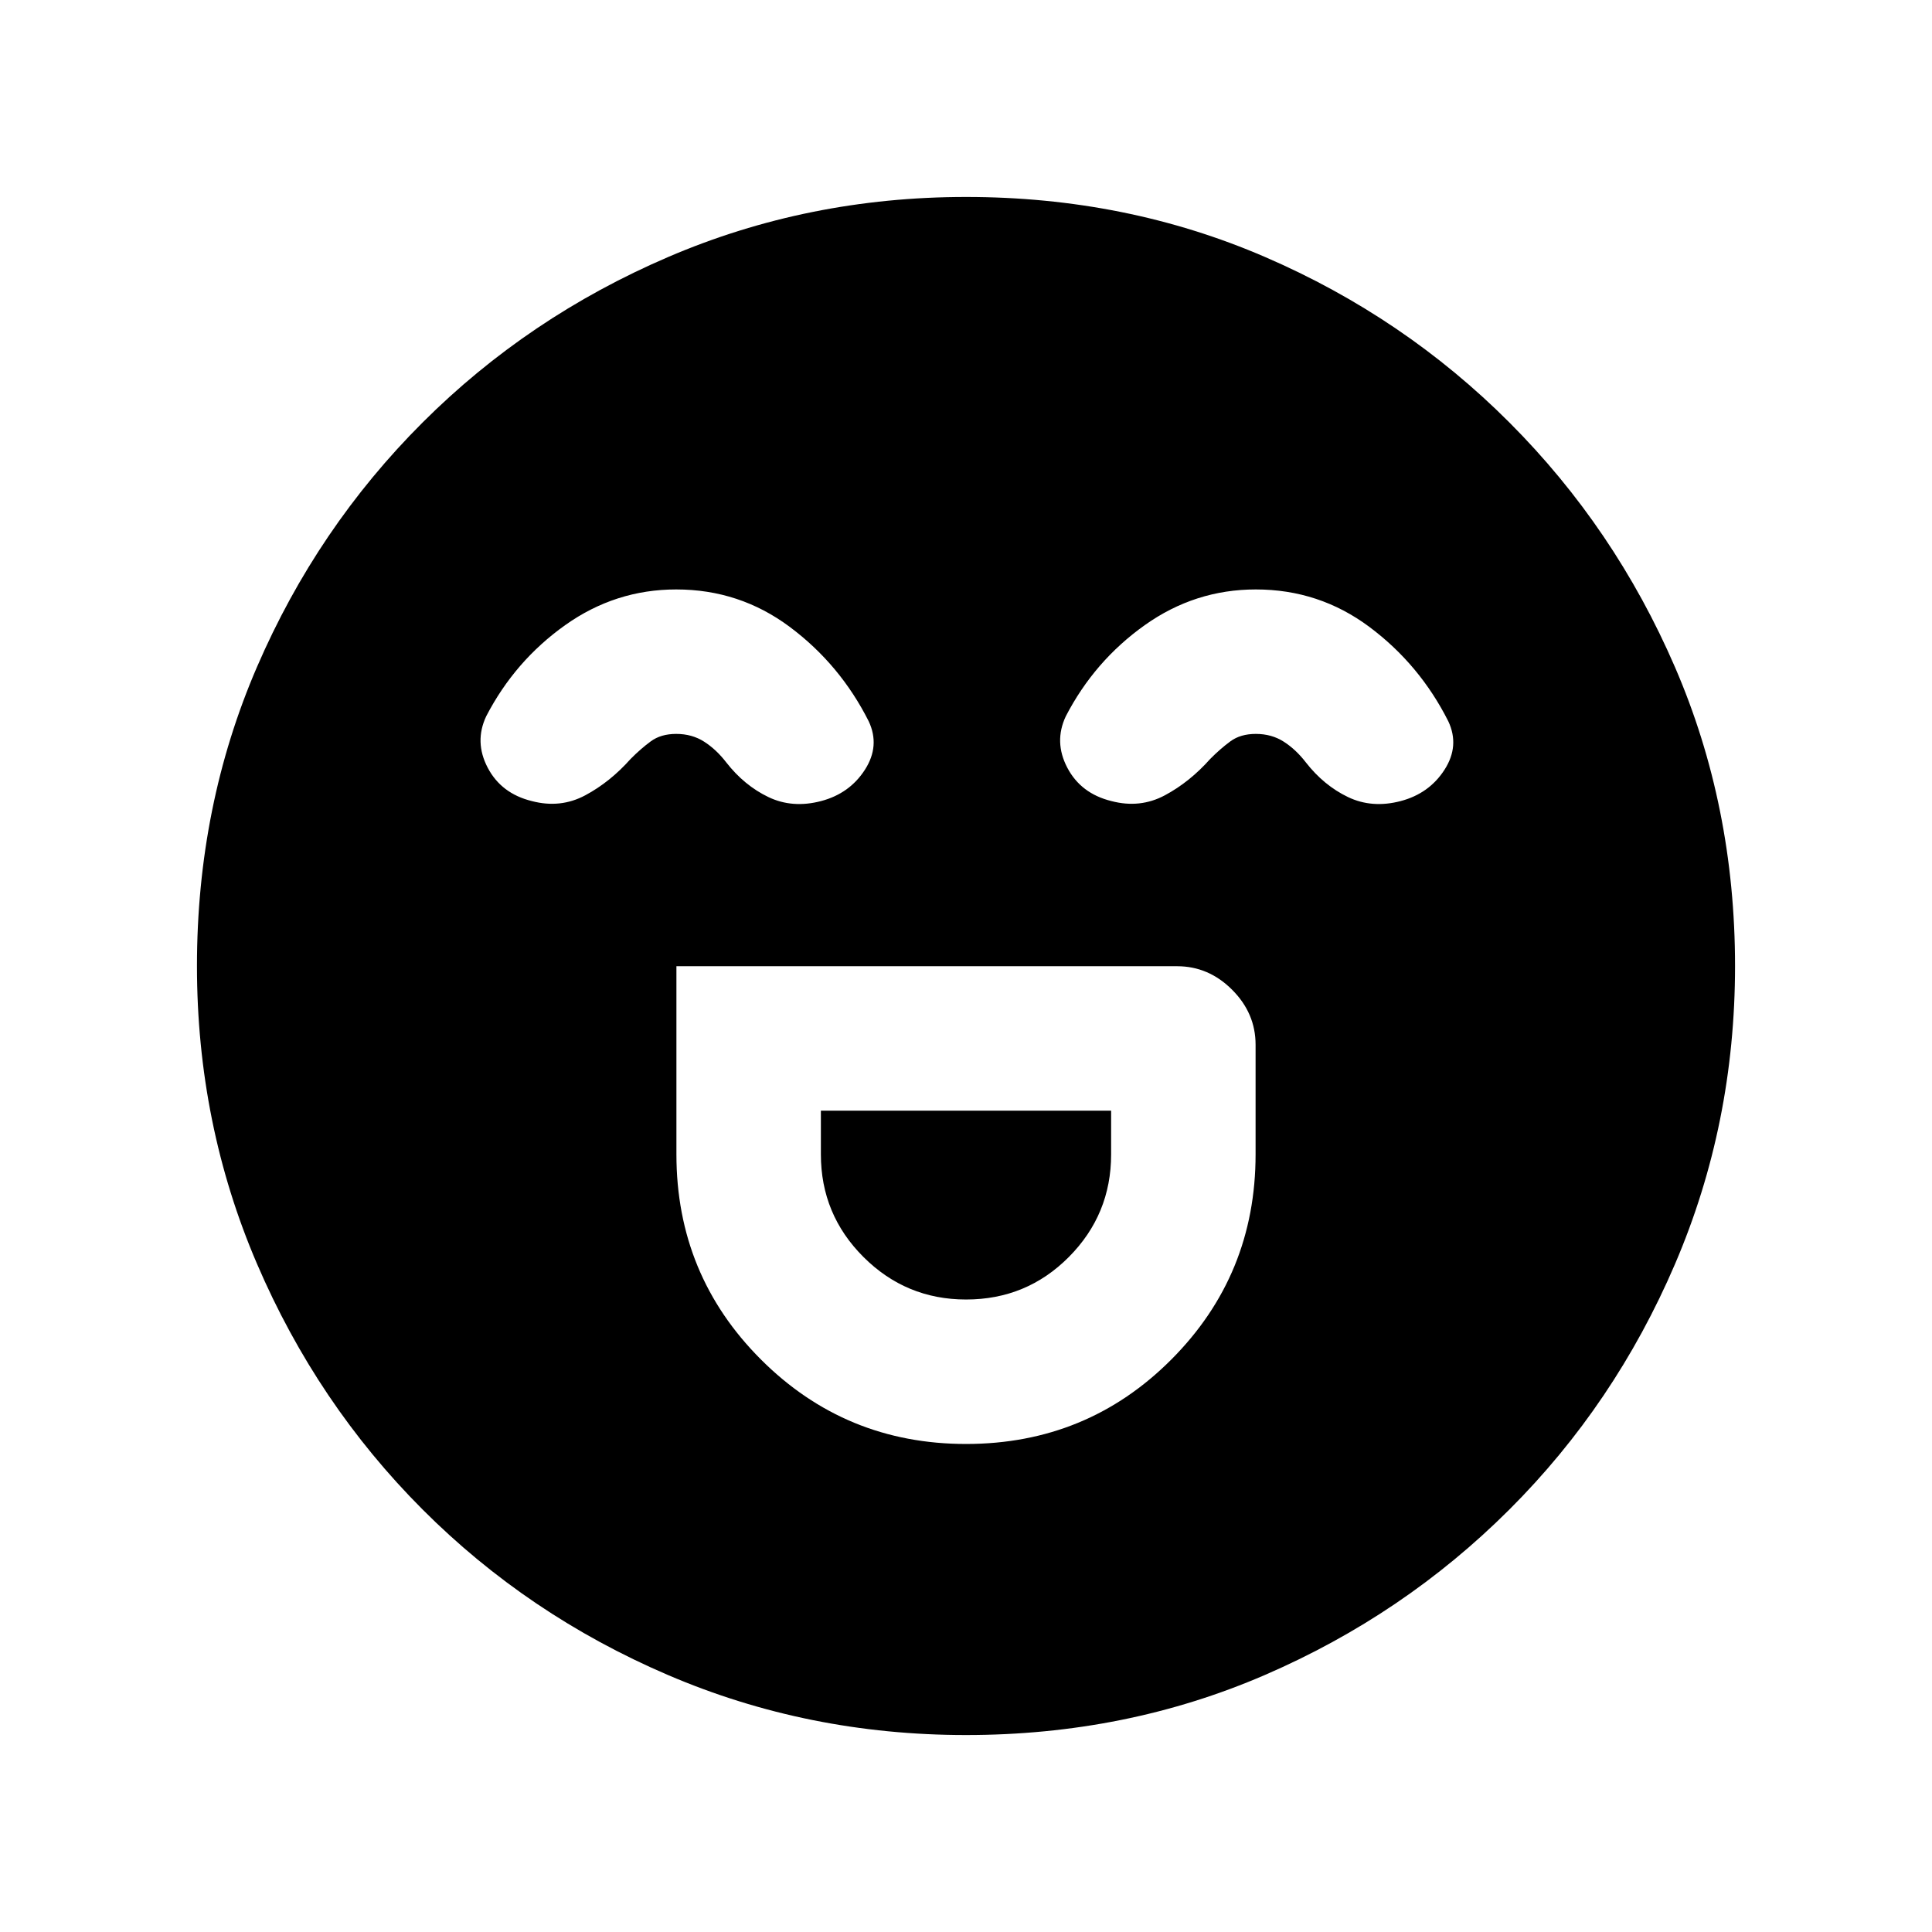 <svg xmlns="http://www.w3.org/2000/svg" height="20" viewBox="0 96 960 960" width="20"><path d="M336.109 576.109v93.5q0 59.925 41.989 101.908 41.99 41.983 101.924 41.983 60.174 0 102.022-41.983 41.847-41.983 41.847-101.908v-54.5q0-15.652-11.674-27.326-11.674-11.674-27.326-11.674H336.109Zm143.926 165.608q-29.839 0-50.991-21.127-21.153-21.127-21.153-50.981v-21.718h144.218v21.718q0 29.854-20.998 50.981-20.997 21.127-51.076 21.127ZM336.008 388.891q-30.247 0-55.215 17.761-24.967 17.761-39.206 45.261-5.978 12.717.75 25.554 6.728 12.837 21.902 16.577 14.239 3.739 26.587-2.87 12.348-6.609 22.544-18.087 5.021-5.065 10.024-8.739 5.002-3.674 12.606-3.674 7.877 0 13.904 3.869t10.966 10.283q8.956 11.478 20.923 17.218 11.968 5.739 26.207 2 14.174-3.74 21.783-15.587 7.608-11.848 1.869-24.066-14.239-28.239-39.198-46.869-24.959-18.631-56.446-18.631Zm288 0q-30.247 0-55.215 17.761-24.967 17.761-39.206 45.261-5.978 12.717.75 25.554 6.728 12.837 21.902 16.577 14.239 3.739 26.587-2.87 12.348-6.609 22.544-18.087 5.021-5.065 10.024-8.739 5.002-3.674 12.606-3.674 7.877 0 13.904 3.869t10.966 10.283q8.956 11.478 20.923 17.218 11.968 5.739 26.207 2 14.174-3.74 21.783-15.587 7.608-11.848 1.869-24.066-14.239-28.239-39.198-46.869-24.959-18.631-56.446-18.631ZM480 958.131q-78.58 0-148.174-29.861-69.594-29.861-121.927-82.294-52.334-52.432-82.182-121.955Q97.869 654.499 97.869 576q0-79.581 29.861-148.674 29.861-69.094 82.294-121.427 52.432-52.334 121.955-82.182Q401.501 193.869 480 193.869q79.581 0 148.674 29.861 69.094 29.861 121.427 82.294 52.334 52.432 82.182 121.455Q862.131 496.501 862.131 576q0 78.58-29.861 148.174-29.861 69.594-82.294 121.927-52.432 52.334-121.455 82.182Q559.499 958.131 480 958.131Z"/></svg>